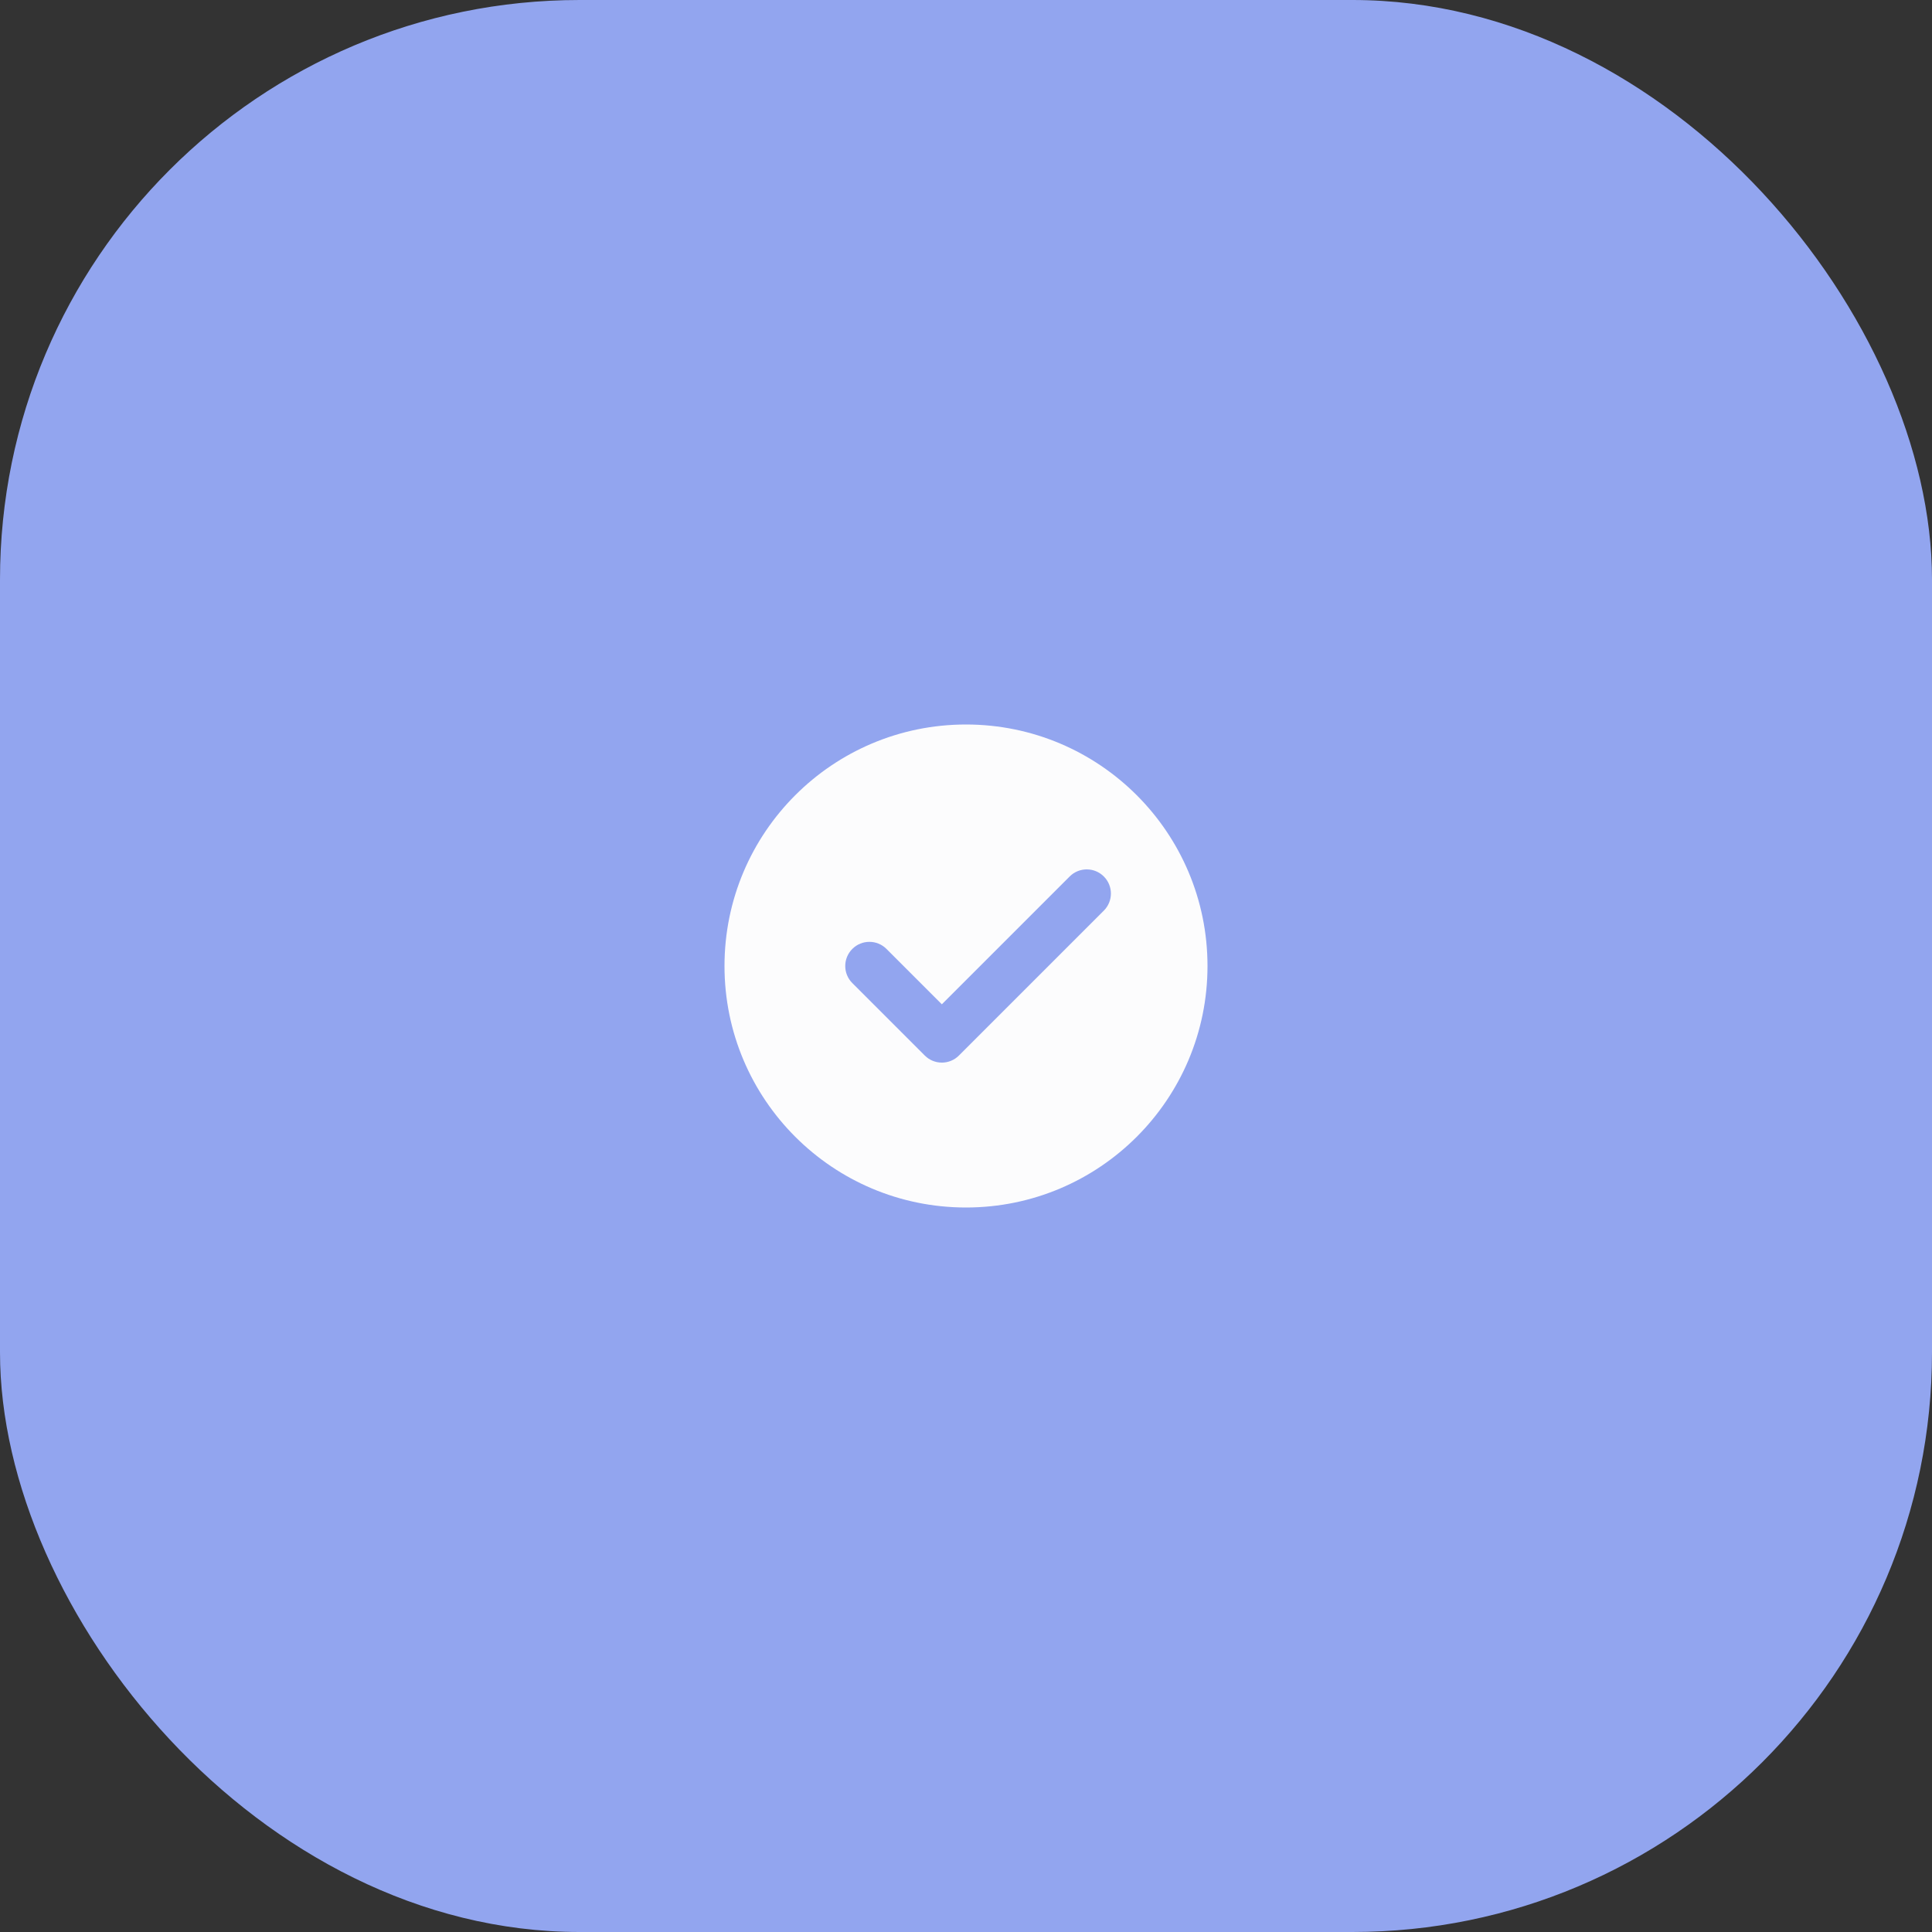 <svg width="80" height="80" viewBox="0 0 80 80" fill="none" xmlns="http://www.w3.org/2000/svg">
<rect x="0" y="0" width="80" height="80" fill="#333333" stroke="none"/>
<rect width="80" height="80" rx="24" fill="#92A5EF"/>
<path fill-rule="evenodd" clip-rule="evenodd" d="M40 50C45.523 50 50 45.523 50 40C50 34.477 45.523 30 40 30C34.477 30 30 34.477 30 40C30 45.523 34.477 50 40 50ZM45.707 37.707C46.098 37.317 46.098 36.683 45.707 36.293C45.317 35.902 44.683 35.902 44.293 36.293L39 41.586L36.707 39.293C36.317 38.902 35.683 38.902 35.293 39.293C34.902 39.683 34.902 40.317 35.293 40.707L38.293 43.707C38.683 44.098 39.317 44.098 39.707 43.707L45.707 37.707Z" fill="#FCFCFD"/>
</svg>
